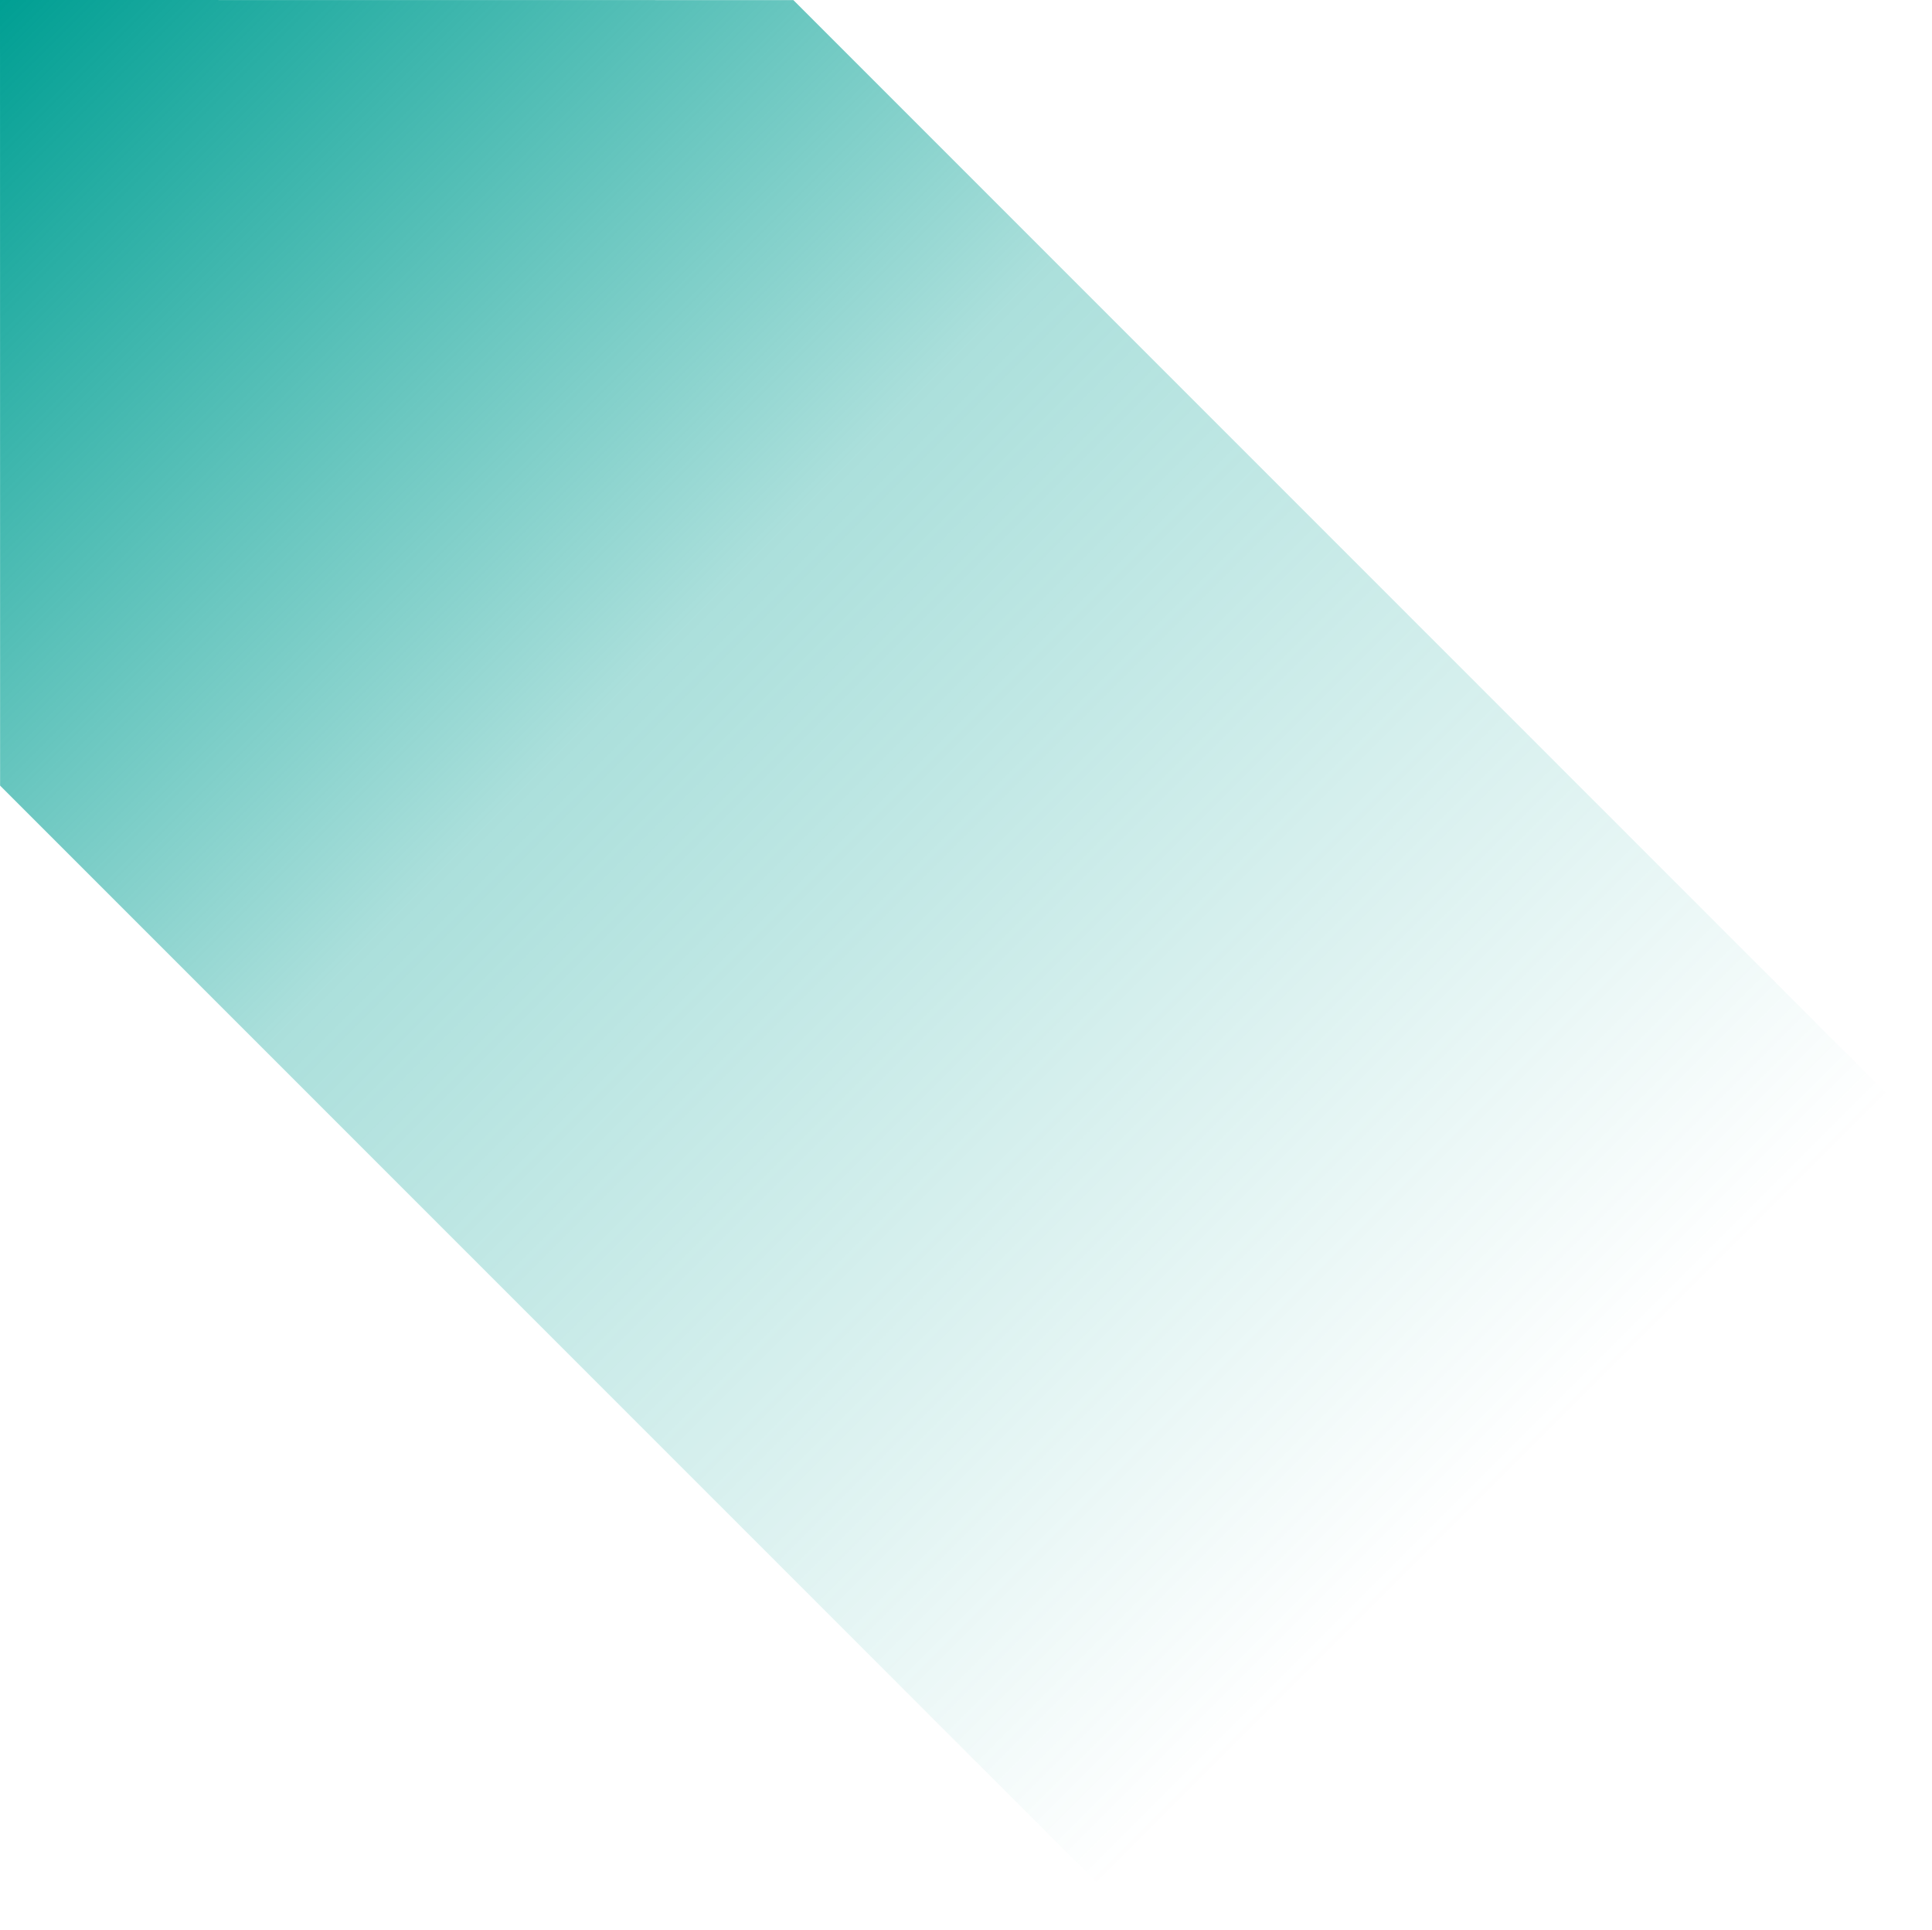 <svg width="836" height="835" viewBox="0 0 836 835" fill="none" xmlns="http://www.w3.org/2000/svg">
<path fill-rule="evenodd" clip-rule="evenodd" d="M0 0L343.301 0.04L835.925 492.664L494.372 834.217L0.039 339.884L0 0Z" fill="url(#paint0_linear)"/>
<defs>
<linearGradient id="paint0_linear" x1="646.5" y1="646.5" x2="2.17676e-06" y2="-2.17676e-06" gradientUnits="userSpaceOnUse">
<stop stop-color="#009F93" stop-opacity="0"/>
<stop offset="0.56" stop-color="#009F93" stop-opacity="0.329"/>
<stop offset="1" stop-color="#009F93"/>
</linearGradient>
</defs>
</svg>
